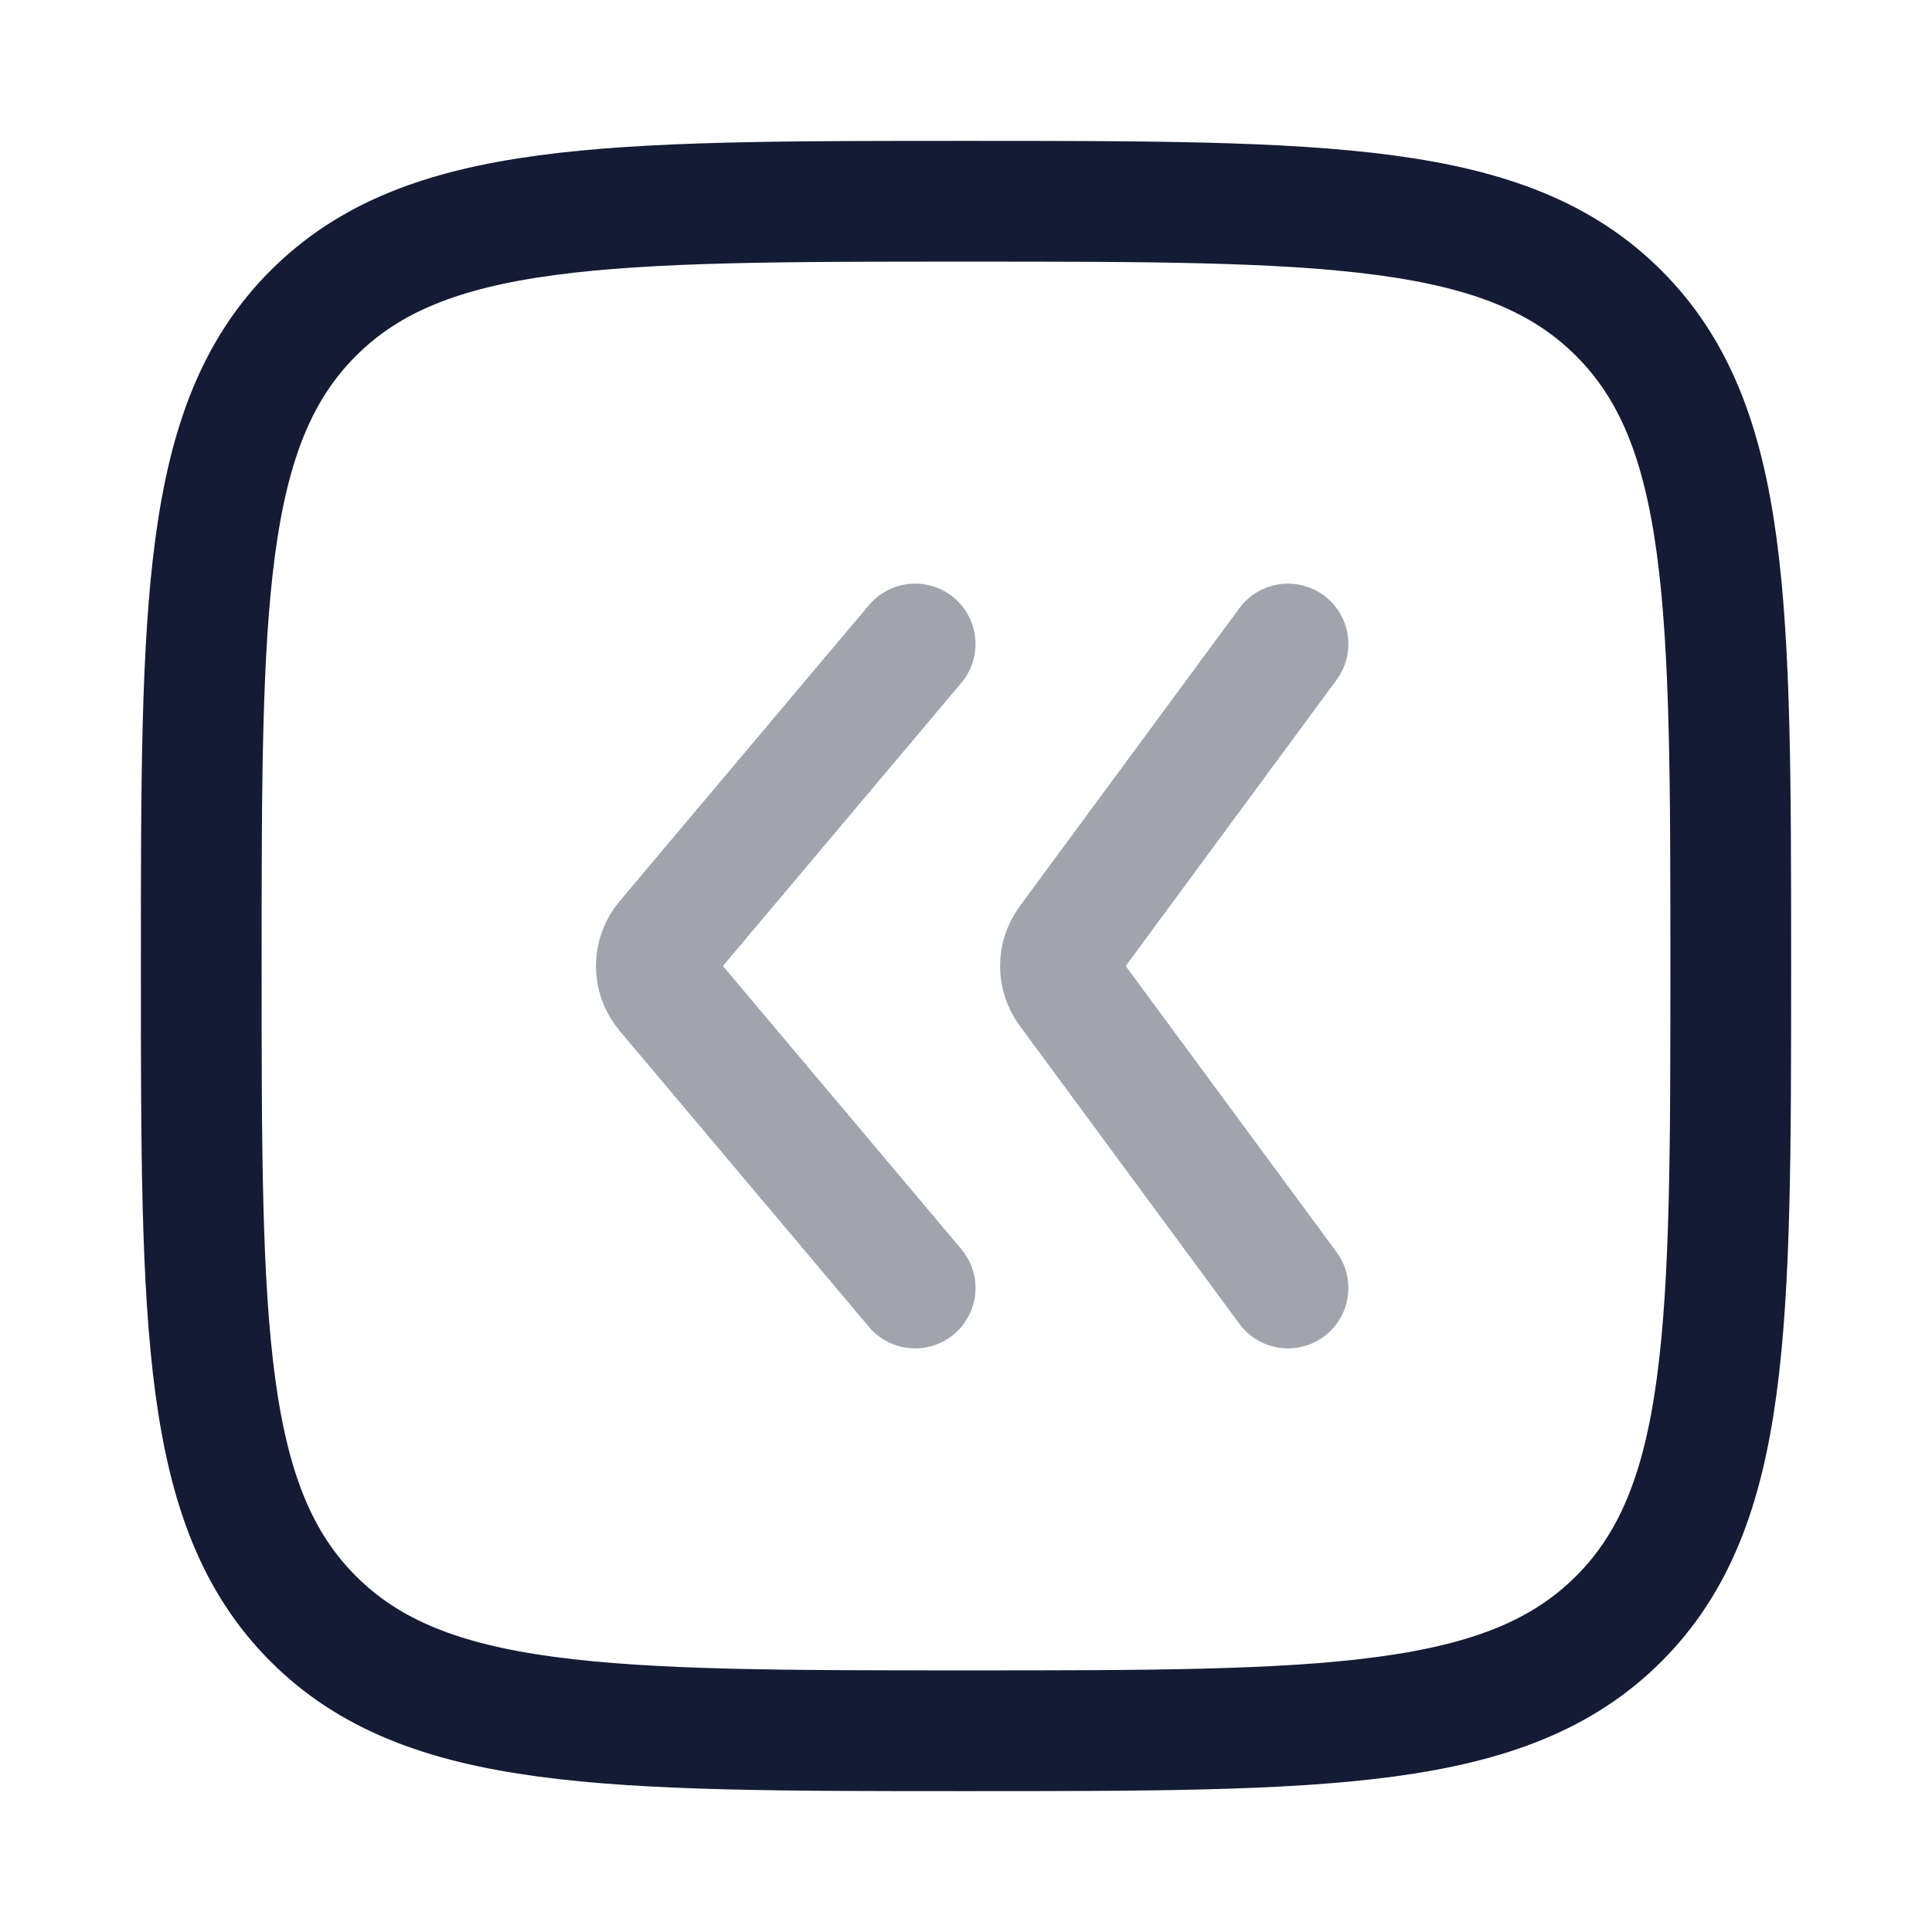 <svg width="24" height="24" viewBox="0 0 24 24" fill="none" xmlns="http://www.w3.org/2000/svg">
<path d="M2.5 12C2.5 7.522 2.5 5.282 3.891 3.891C5.282 2.5 7.522 2.5 12 2.5C16.478 2.5 18.718 2.5 20.109 3.891C21.5 5.282 21.5 7.522 21.5 12C21.5 16.478 21.5 18.718 20.109 20.109C18.718 21.5 16.478 21.5 12 21.5C7.522 21.5 5.282 21.5 3.891 20.109C2.5 18.718 2.5 16.478 2.5 12Z" stroke="#141B34" stroke-width="1.5"/>
<path opacity="0.4" d="M16 16L13.271 12.297C13.141 12.12 13.141 11.88 13.271 11.703L16 8M11.368 8L8.271 11.678C8.114 11.864 8.114 12.136 8.271 12.322L11.368 16" stroke="#141B34" stroke-width="1.5" stroke-linecap="round" stroke-linejoin="round"/>
</svg>
